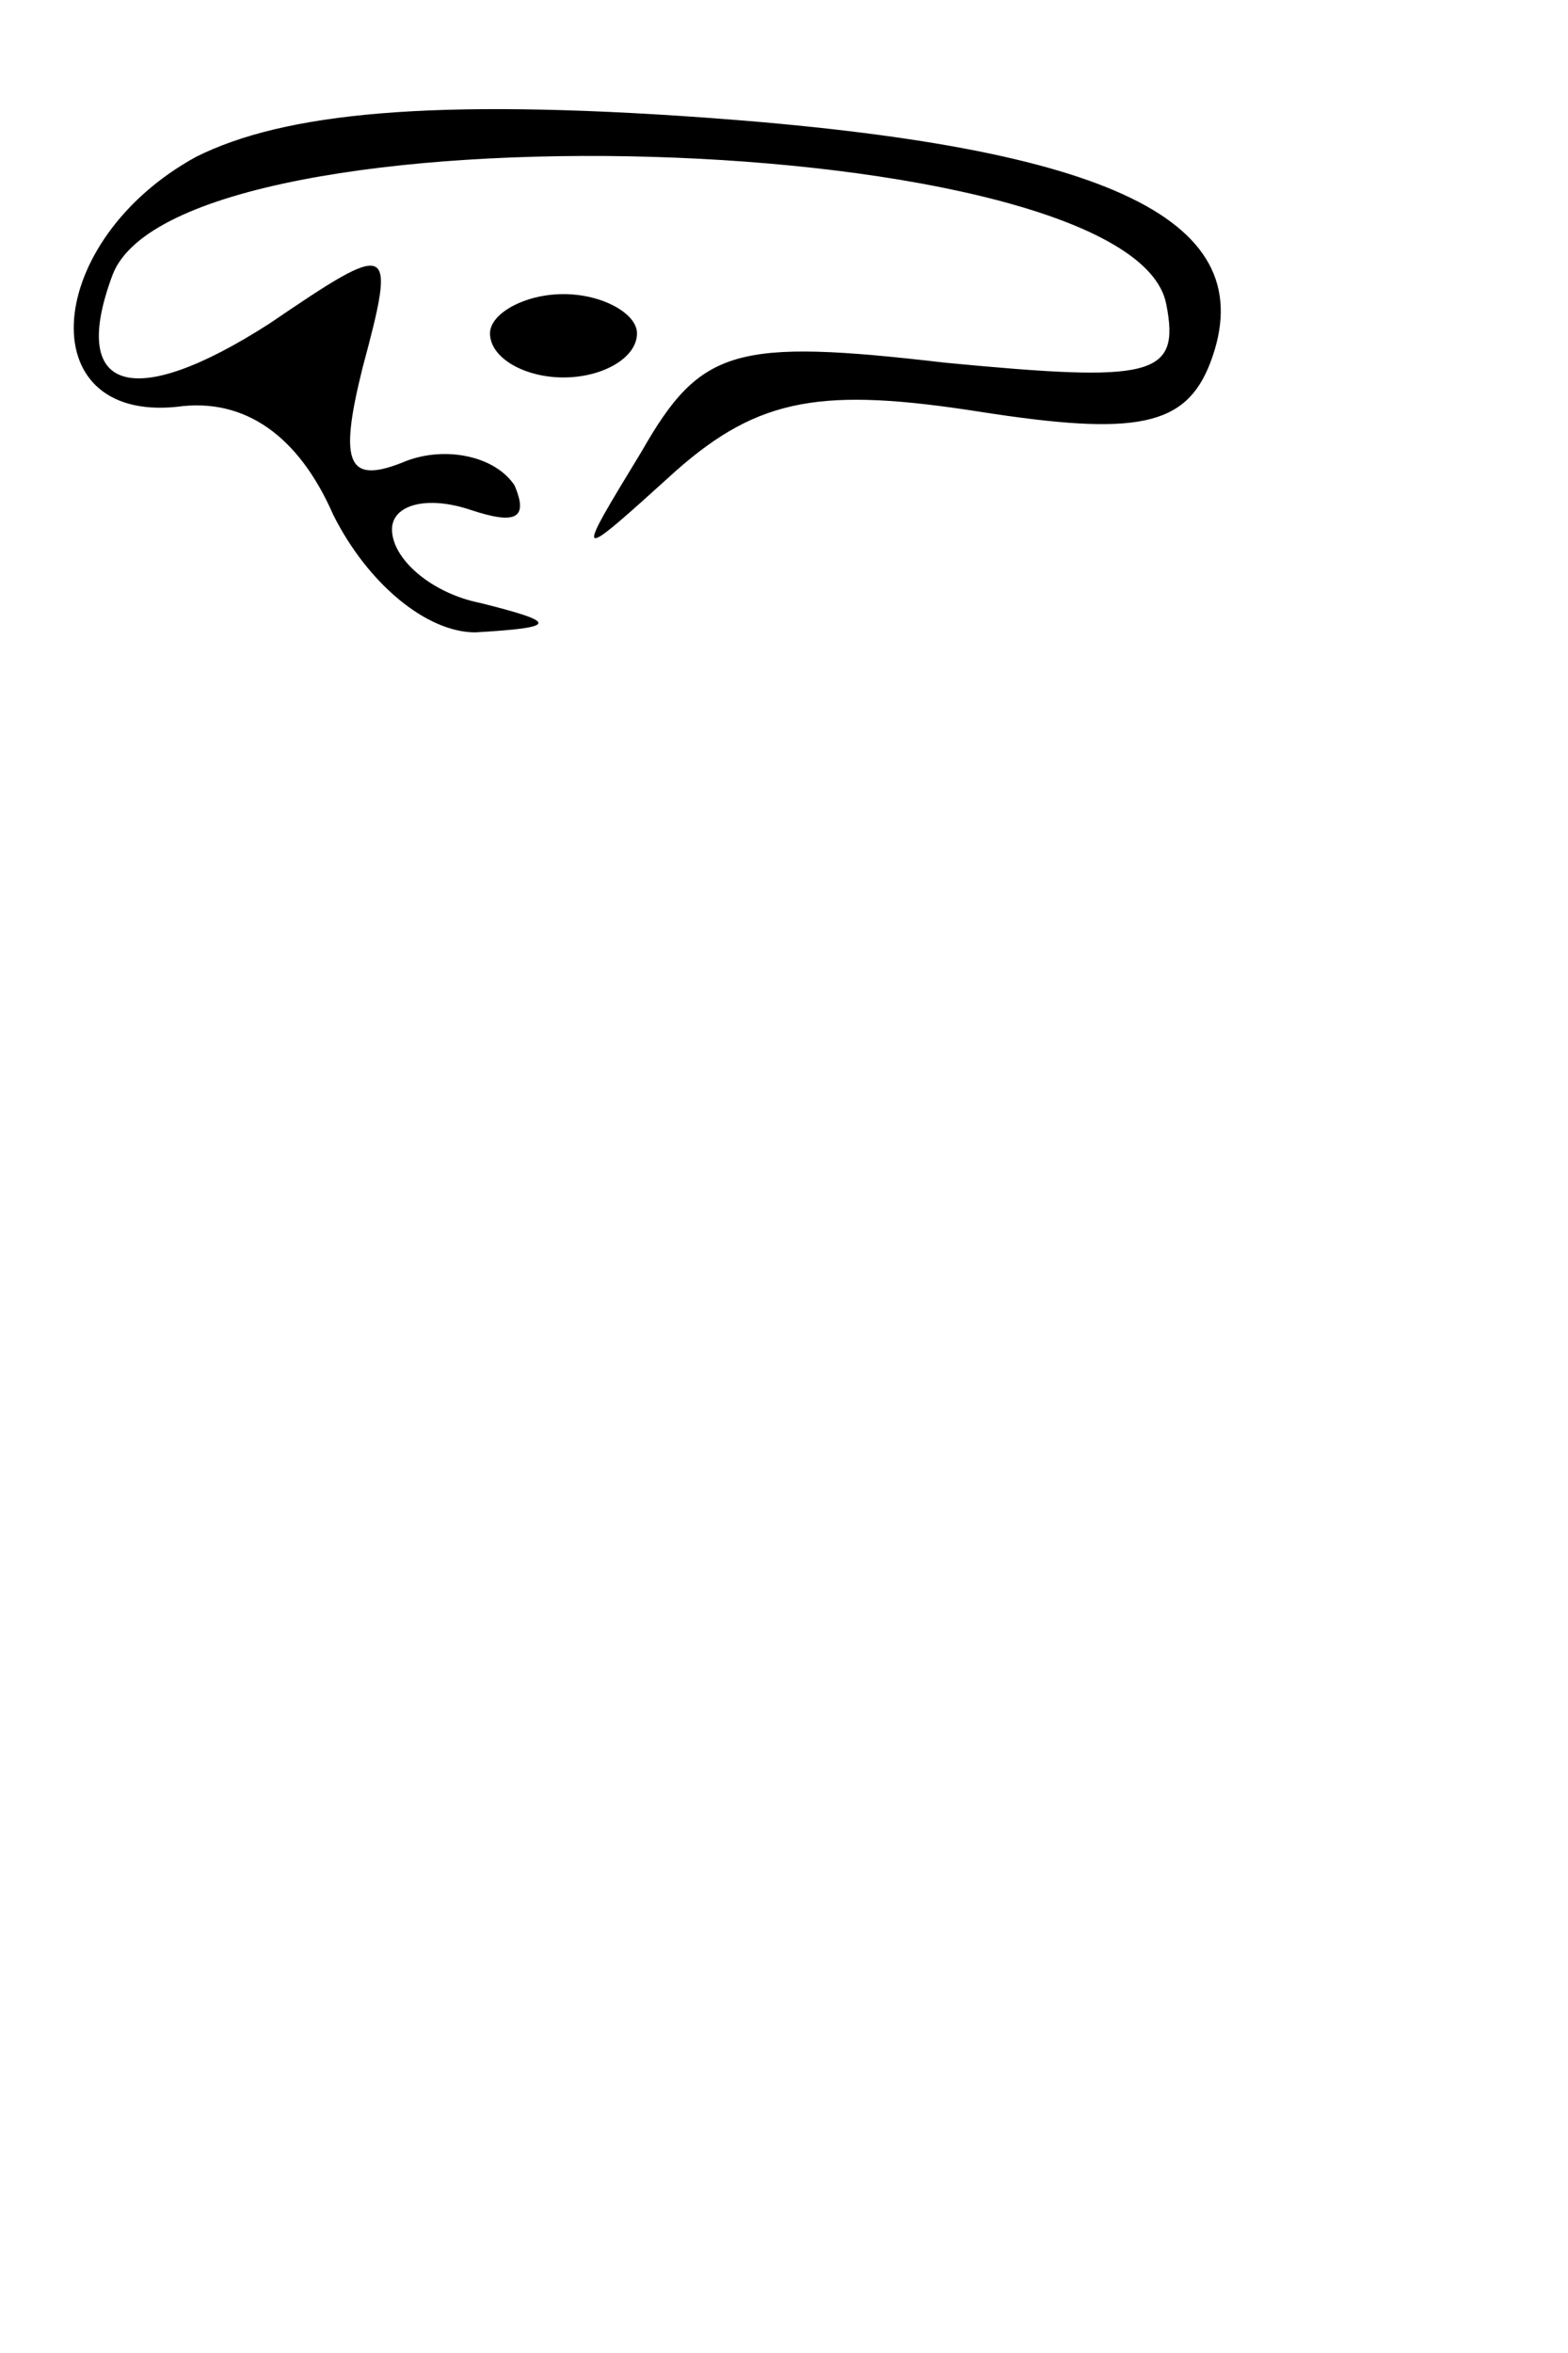 <?xml version="1.0" standalone="no"?>
<!DOCTYPE svg PUBLIC "-//W3C//DTD SVG 20010904//EN"
 "http://www.w3.org/TR/2001/REC-SVG-20010904/DTD/svg10.dtd">
<svg version="1.0" xmlns="http://www.w3.org/2000/svg"
 width="32pt" height="48pt" viewBox="0 0 32 48"
 preserveAspectRatio="xMidYMid meet">
<g transform="translate(0,48) scale(0.1,-0.1)"
fill="#000000" stroke="none">
<path fill="#000000" stroke="none" d="M40 448 c-31 -17 -34 -54 -4 -51 14 2
25 -6 32 -22 7 -14 19 -24 29 -24 17 1 17 2 1 6 -10 2 -18 9 -18 15 0 5 7 7
16 4 9 -3 12 -2 9 5 -4 6 -14 8 -22 5 -12 -5 -14 -1 -9 19 7 26 6 26 -19 9
-28 -18 -41 -14 -32 10 14 36 208 30 215 -6 3 -15 -3 -16 -45 -12 -43 5 -50 3
-62 -18 -14 -23 -14 -23 7 -4 17 15 30 17 62 12 32 -5 42 -3 47 10 11 29 -20
44 -103 50 -56 4 -86 1 -104 -8z"/>
<path fill="#000000" stroke="none" d="M100 412 c0 -5 7 -9 15 -9 8 0 15 4 15
9 0 4 -7 8 -15 8 -8 0 -15 -4 -15 -8z"/>
</g>
</svg>
